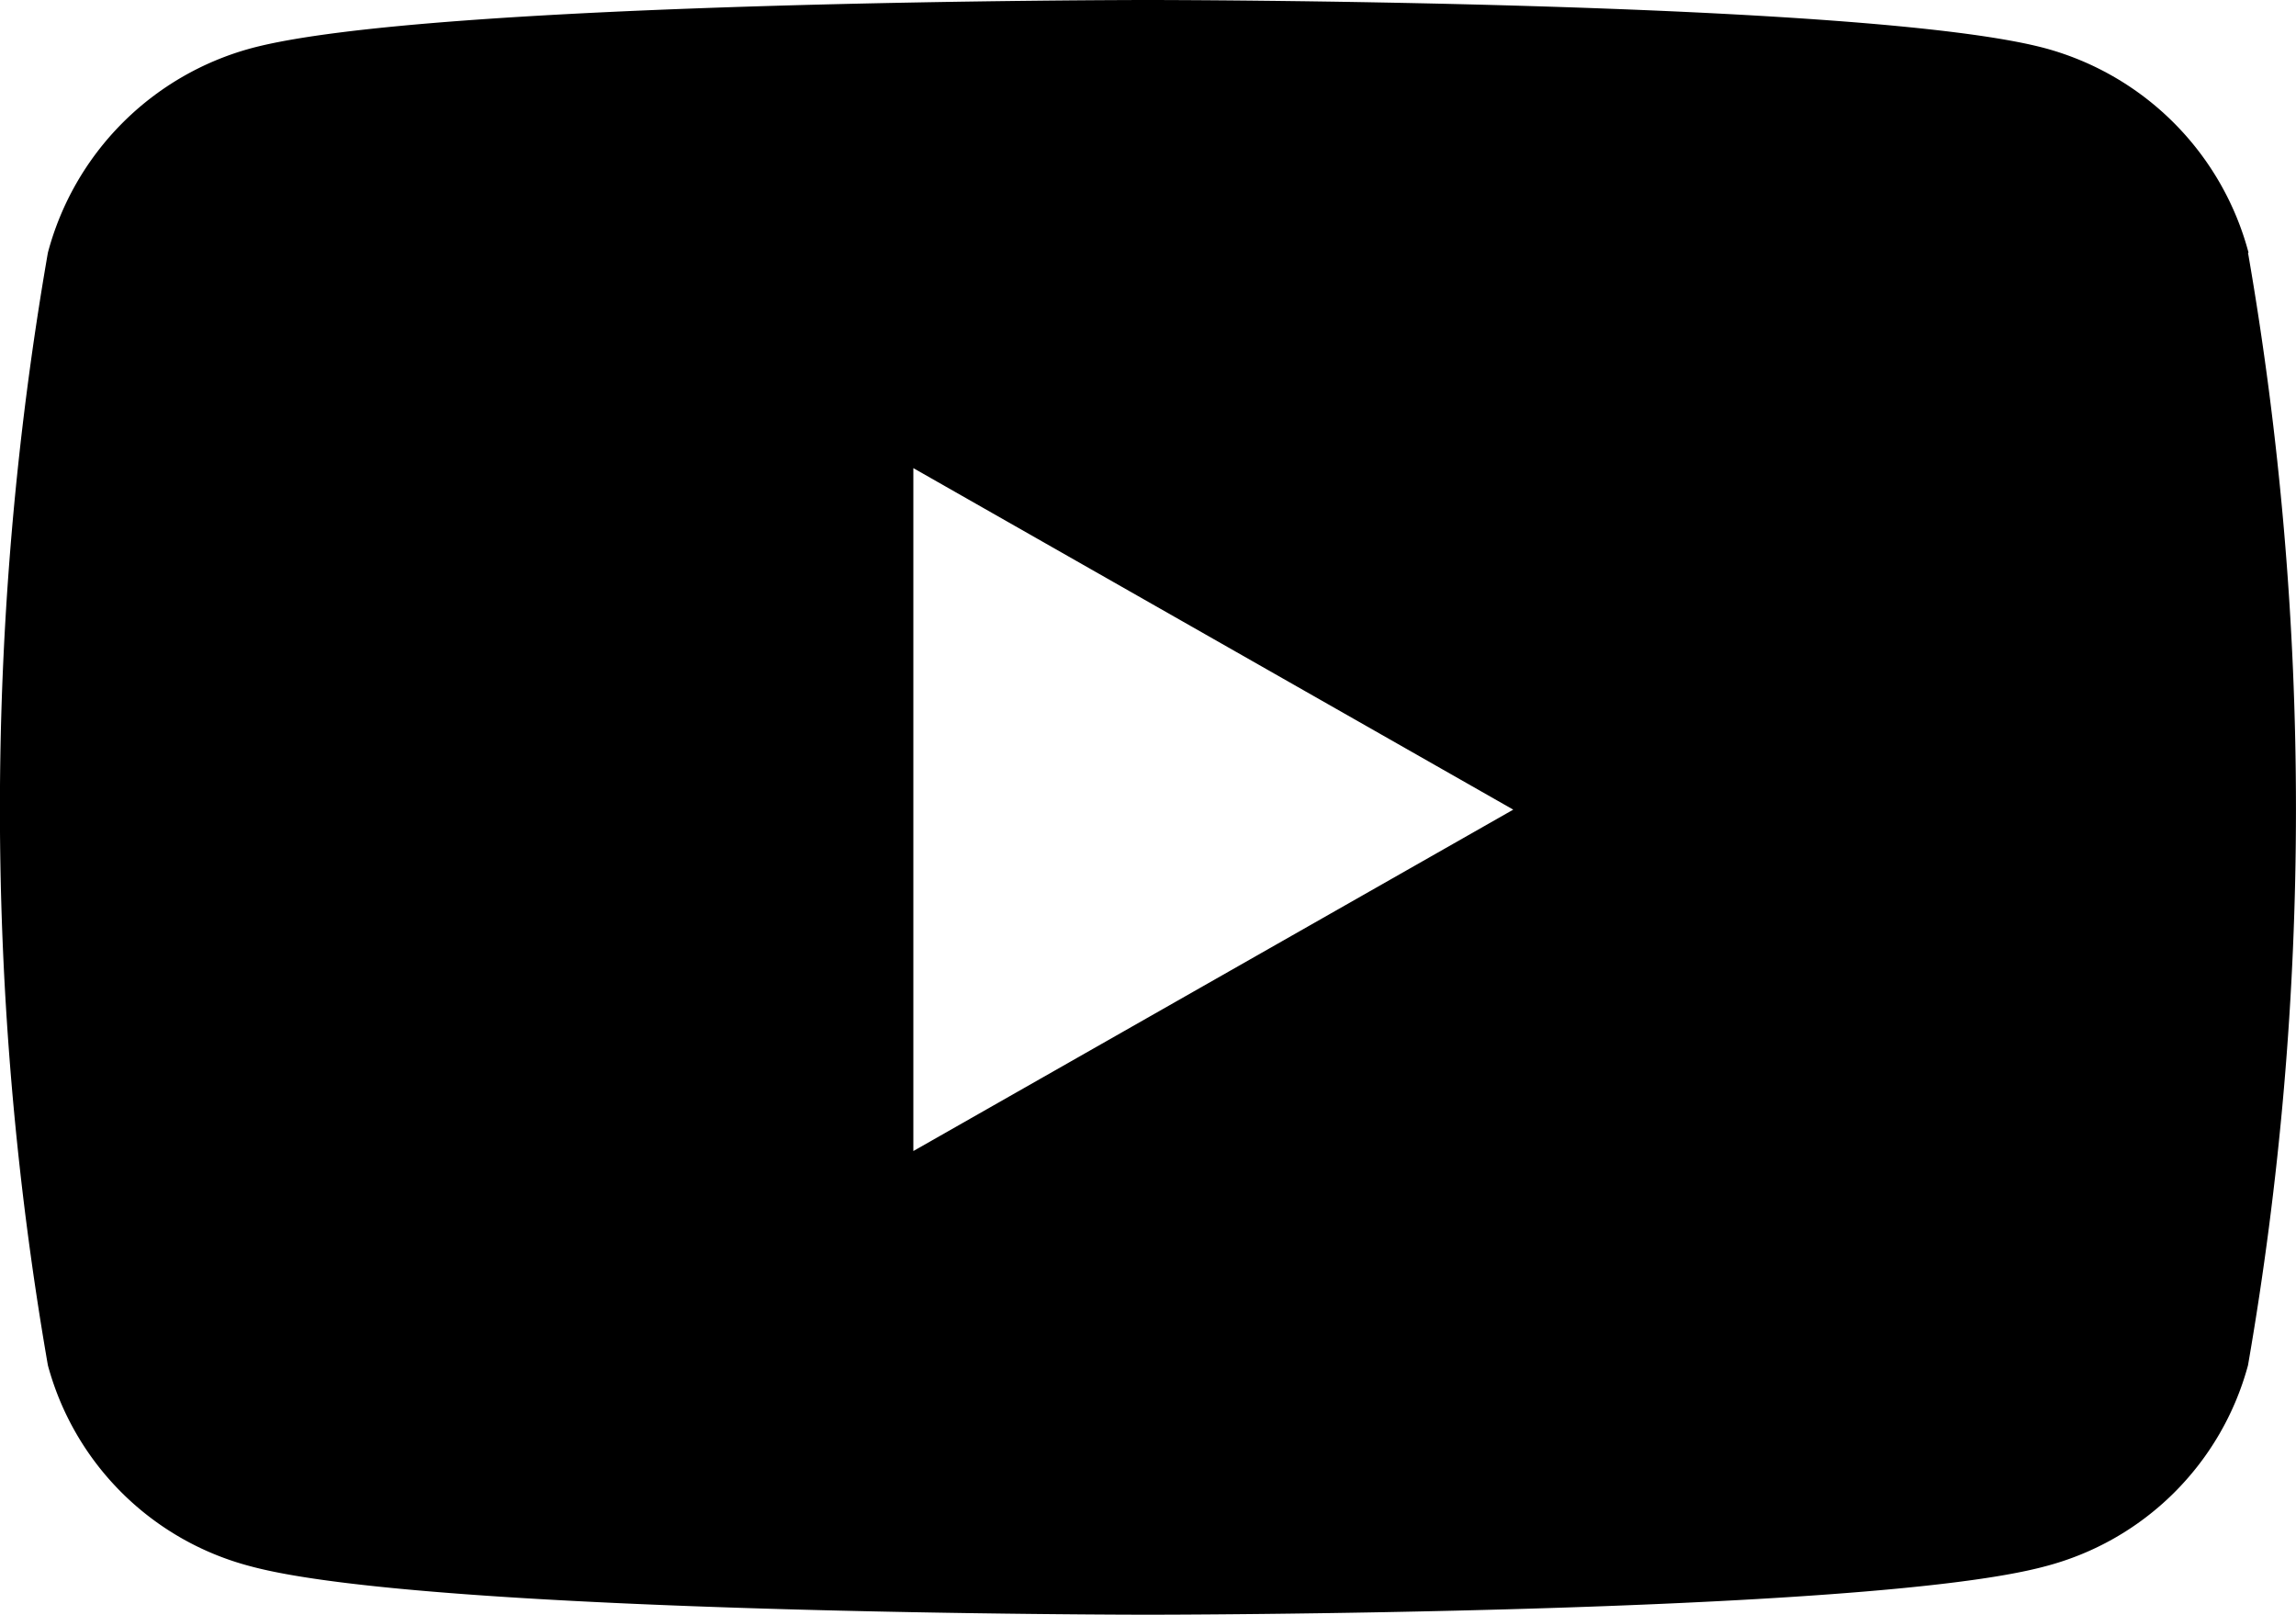 <svg xmlns="http://www.w3.org/2000/svg" width="21.096" height="14.832" viewBox="0 0 21.096 14.832"><path d="M20.66 2.321A2.651 2.651 0 0 0 18.795.444C17.145 0 10.547 0 10.547 0s-6.6 0-8.242.444A2.65 2.65 0 0 0 .44 2.321a29.847 29.847 0 0 0 0 10.22 2.611 2.611 0 0 0 1.865 1.847c1.644.444 8.242.444 8.242.444s6.6 0 8.243-.444a2.611 2.611 0 0 0 1.865-1.847 29.847 29.847 0 0 0 0-10.22ZM8.392 10.568V4.3l5.512 3.137-5.512 3.136Z"/></svg>